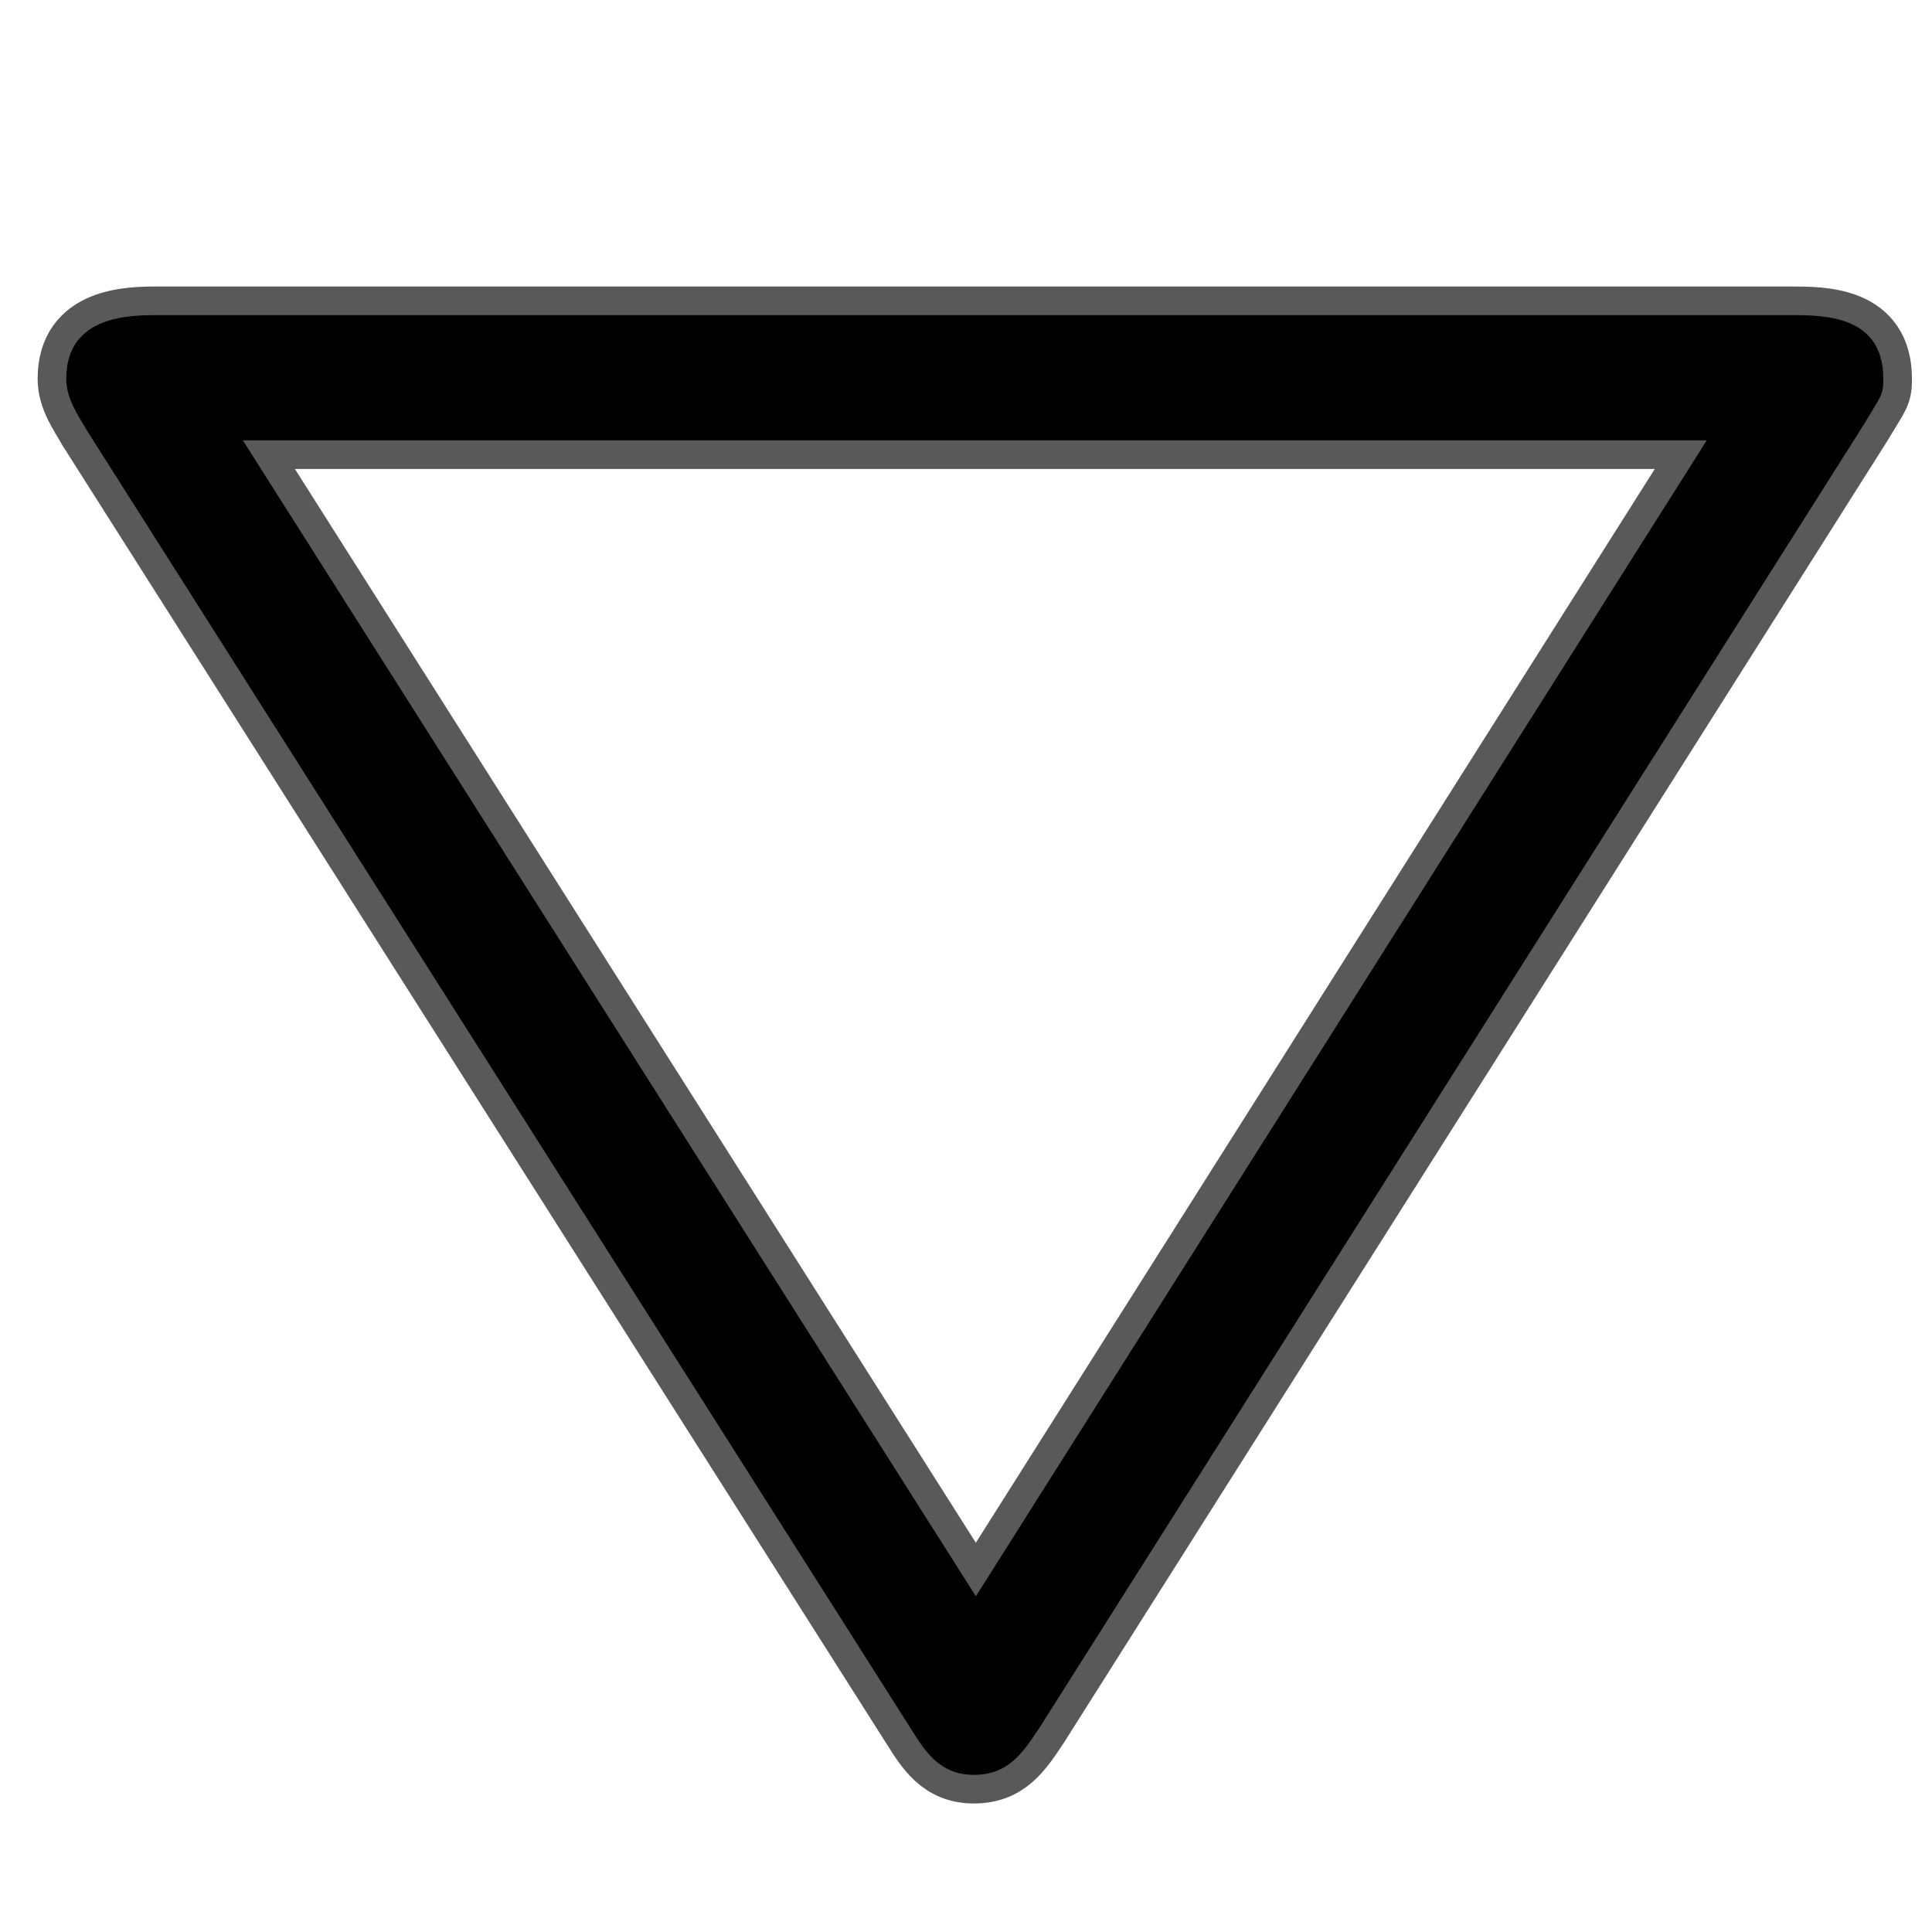 <?xml version="1.0" encoding="UTF-8" standalone="no"?>
<!-- This file was generated by dvisvgm 1.9.2 -->

<svg
   height="20"
   version="1.1"
   viewBox="37 59.802 13.5 13.5"
   width="20"
   id="svg2"
   xmlns="http://www.w3.org/2000/svg"
   xmlns:svg="http://www.w3.org/2000/svg"
   xmlns:rdf="http://www.w3.org/1999/02/22-rdf-syntax-ns#"
   xmlns:cc="http://creativecommons.org/ns#"
   xmlns:dc="http://purl.org/dc/elements/1.1/">
  <defs
     id="defs4" />
  <g
     id="page1"
     transform="translate(-3.512,-3.55)">
    <path
       d="m 46.872,75.424 c 0.1,0.158 0.201,0.33 0.445,0.33 0.244,0 0.344,-0.158 0.459,-0.33 l 5.753,-9.095 c 0.129,-0.215 0.143,-0.215 0.143,-0.33 0,-0.445 -0.416,-0.445 -0.646,-0.445 H 41.621 c -0.201,0 -0.646,0 -0.646,0.445 0,0.143 0.086,0.258 0.143,0.359 z m 0.459,-0.918 -5.122,-8.077 h 10.229 z"
       style="opacity:1;fill:#000000;fill-opacity:1;stroke:#000000;stroke-miterlimit:4;stroke-dasharray:none;stroke-opacity:0.65;stroke-width:0.4"
       id="path7" />
  </g>
</svg>
